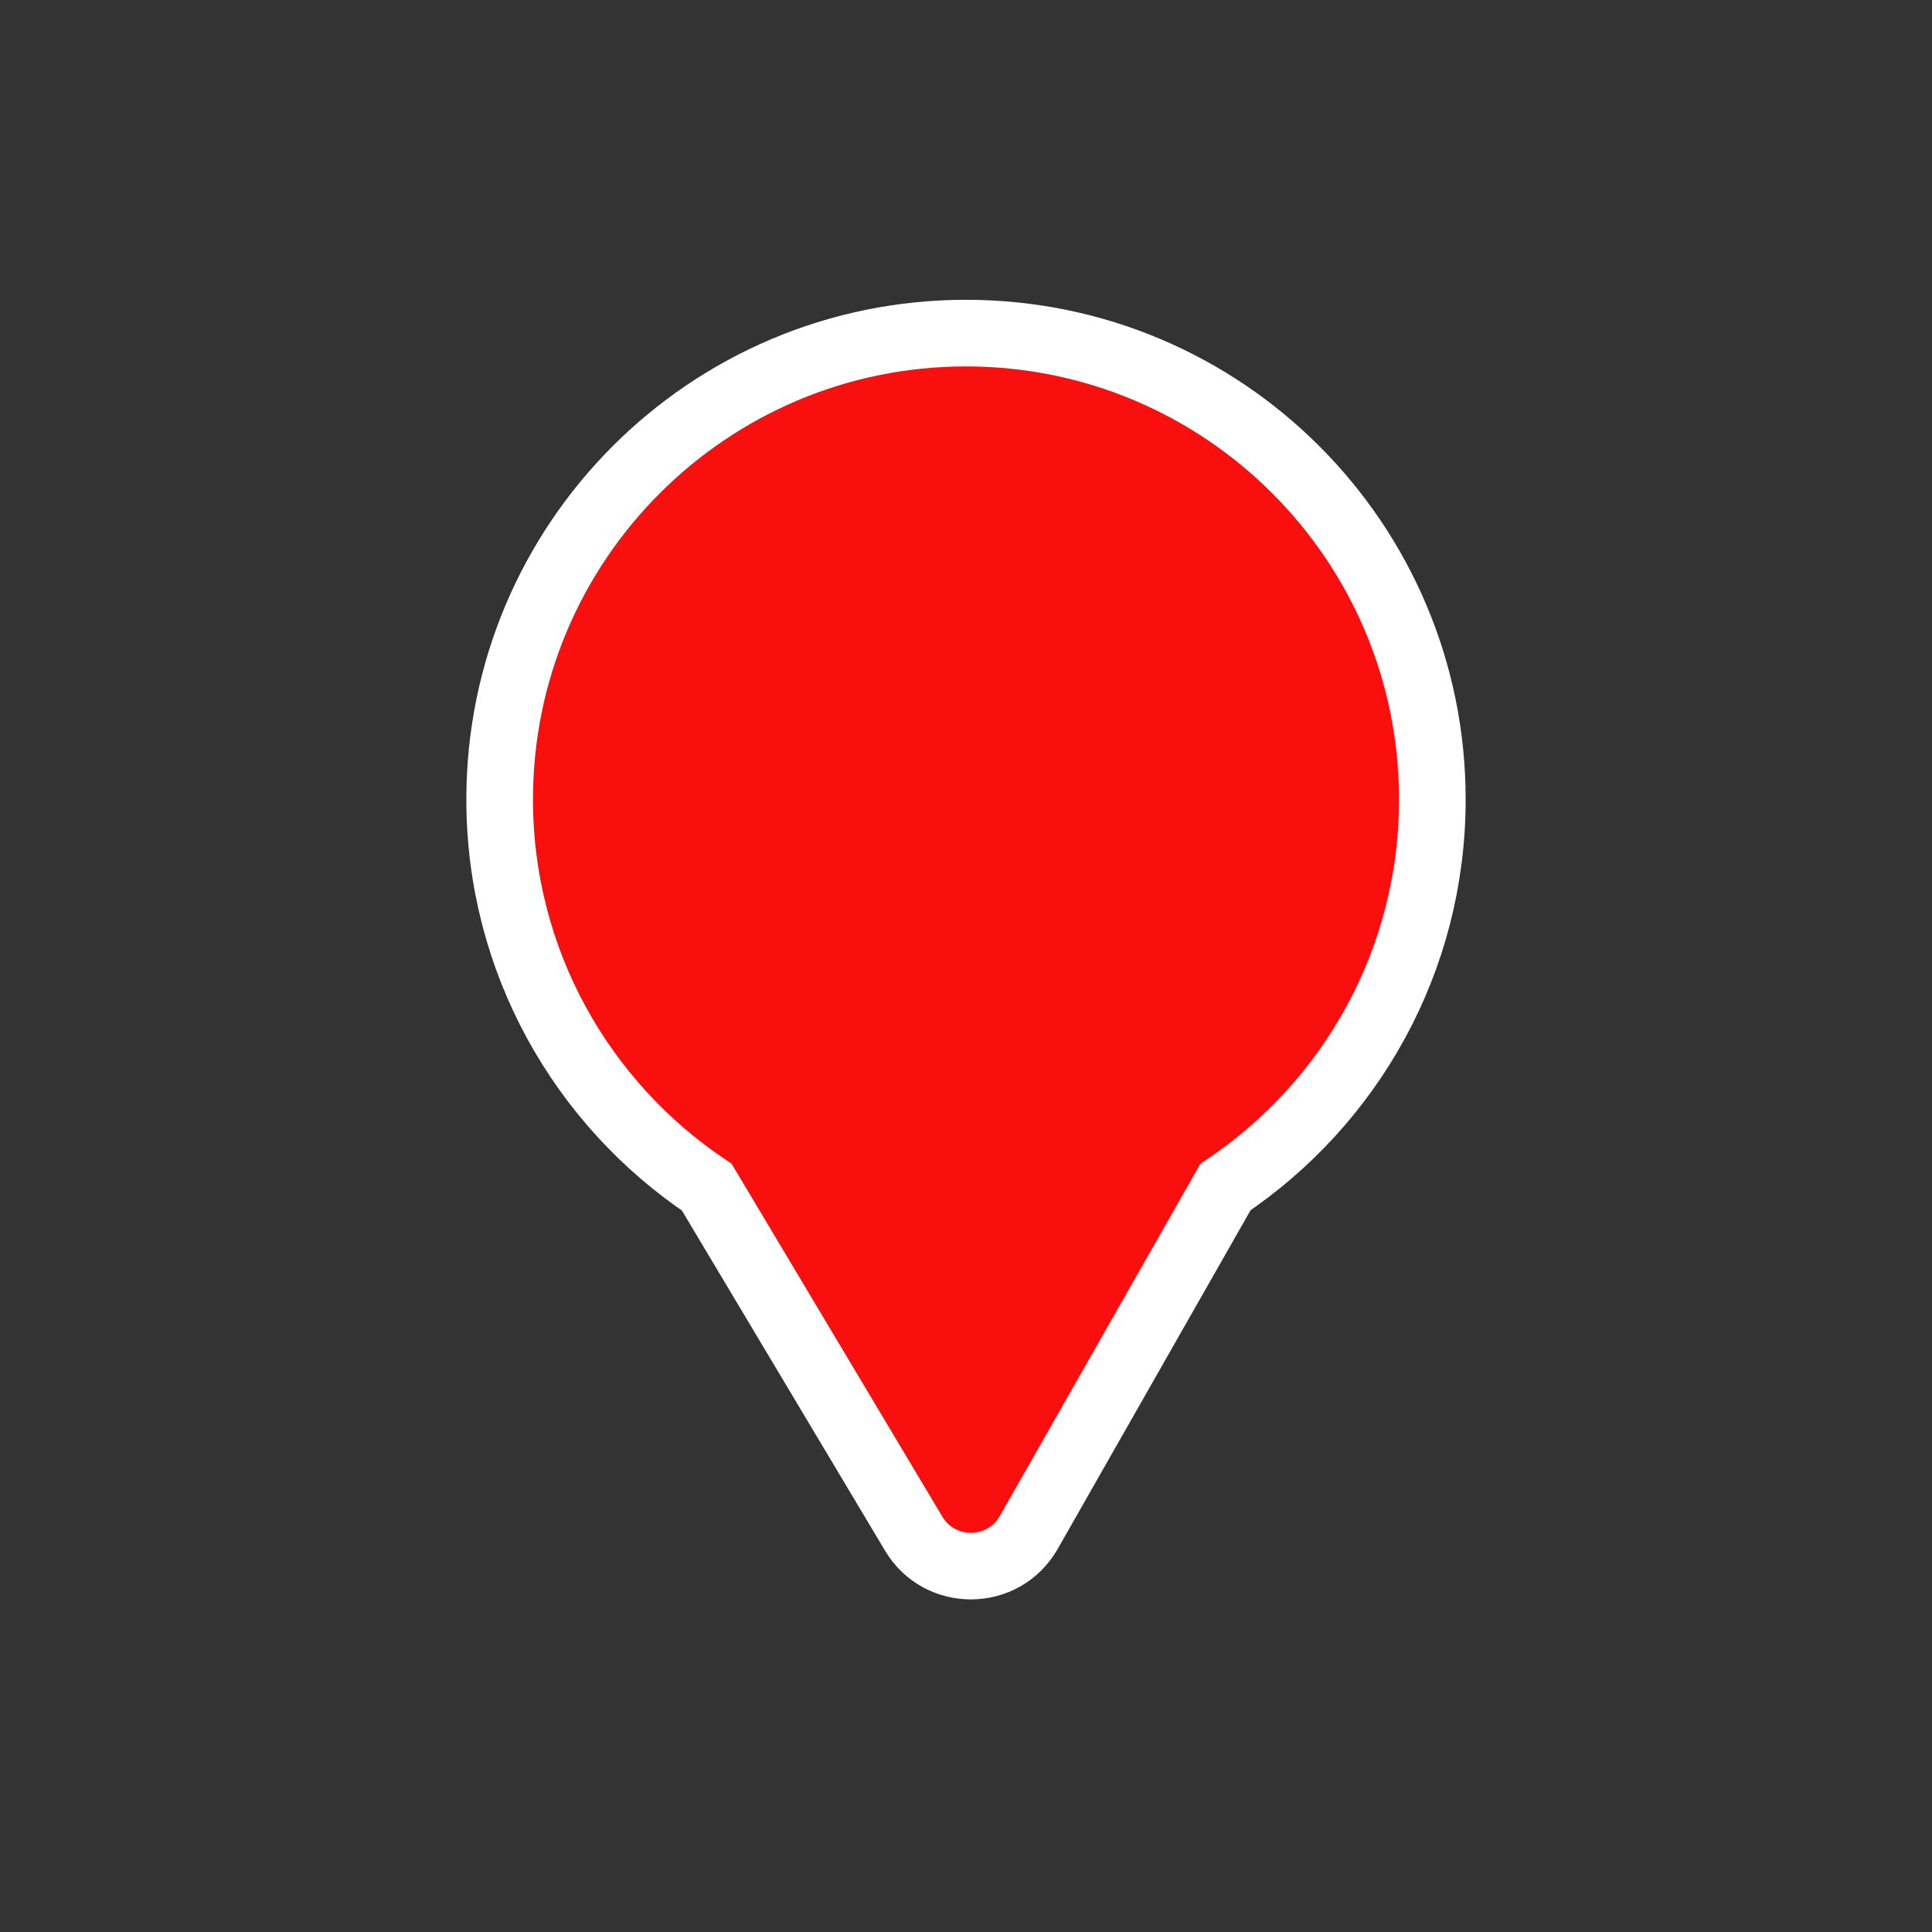 <svg width="58" height="58" viewBox="0 0 58 58" fill="none" xmlns="http://www.w3.org/2000/svg">
  <rect x="0" y="0" width="58" height="58" fill="#333333" stroke="none"/>
  <path
    d="M15 24C15 28.853 17.47 33.128 21.217 35.639L27.429 46.041C28.214 47.356 30.126 47.336 30.884 46.005L36.789 35.635C40.533 33.124 43 28.85 43 24C43 16.268 36.732 10 29 10C21.268 10 15 16.268 15 24Z"
    fill="#FA0F0F" stroke="white" stroke-width="2" />
</svg>
